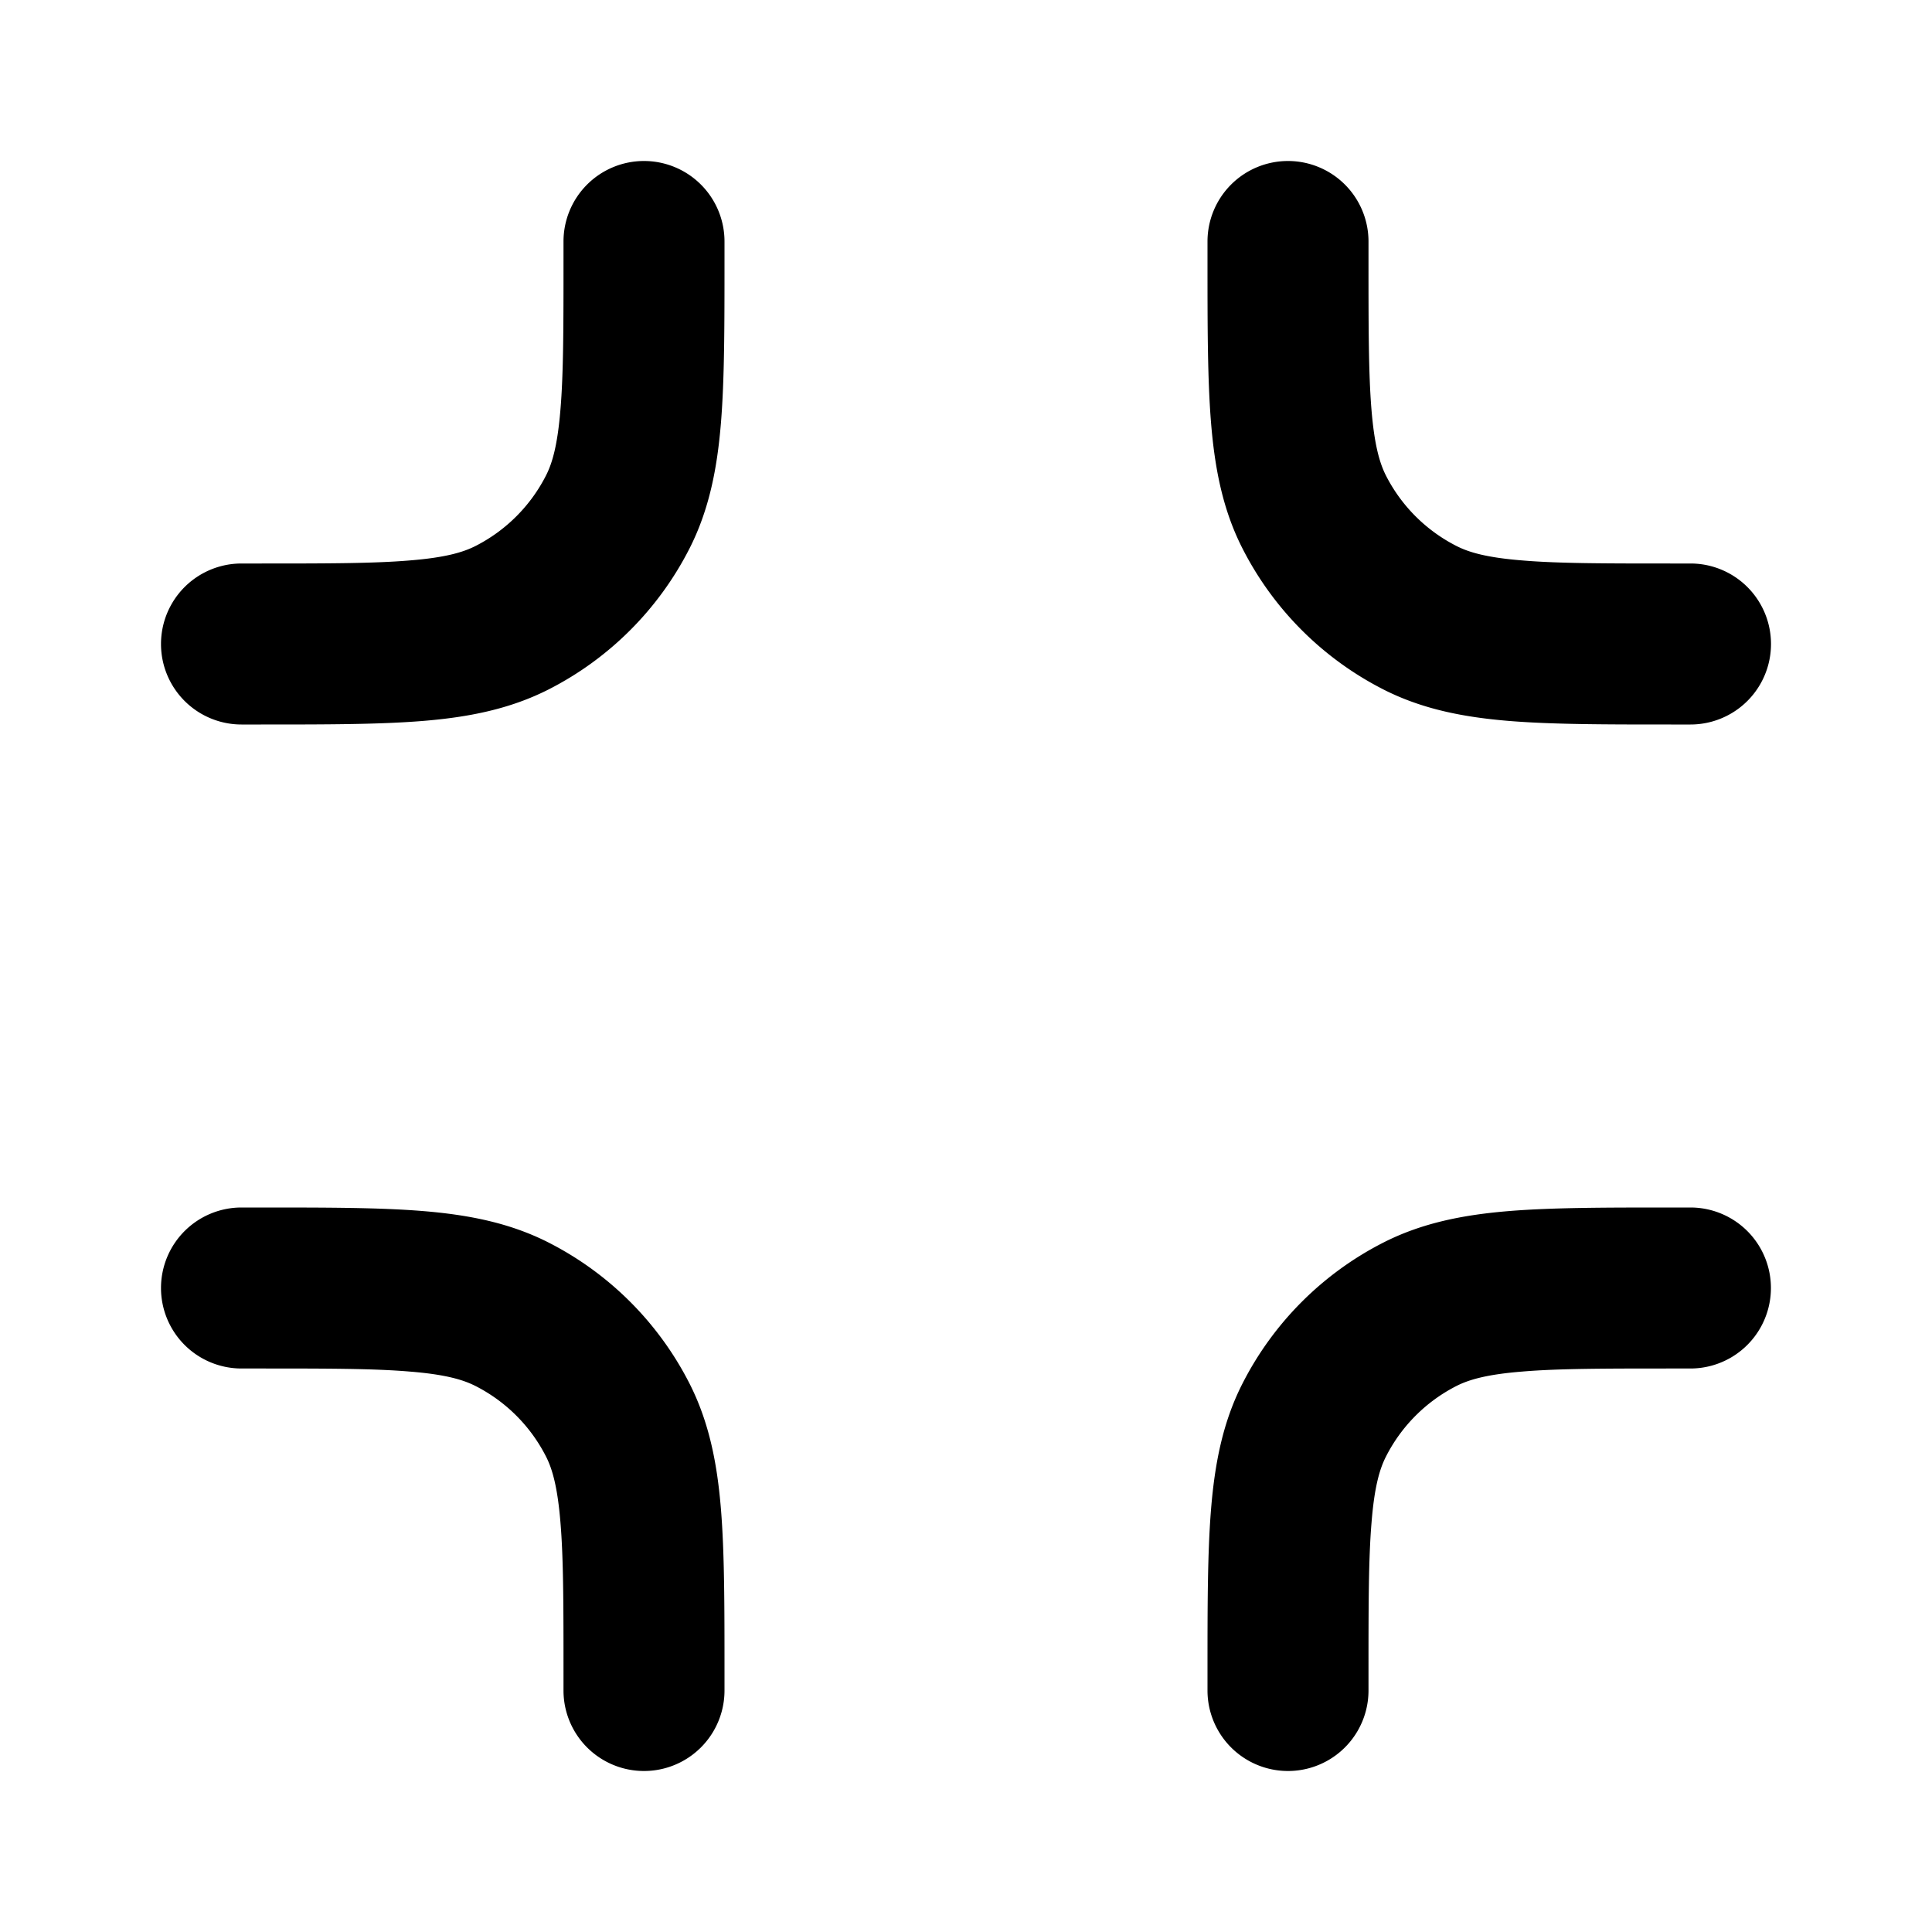 <svg xmlns="http://www.w3.org/2000/svg" width="24" height="24" viewBox="0 0 24 24">
  <path fill-rule="evenodd" d="M8 2a1 1 0 0 1 1 1v.241c0 .805 0 1.47-.044 2.01-.046.563-.145 1.08-.392 1.565a4 4 0 0 1-1.748 1.748c-.486.247-1.002.346-1.564.392C4.71 9 4.046 9 3.242 9H3a1 1 0 1 1 0-2h.2c.856 0 1.439 0 1.889-.038.438-.035.662-.1.819-.18a2 2 0 0 0 .874-.874c.08-.156.144-.38.18-.82C7 4.639 7 4.058 7 3.2V3a1 1 0 0 1 1-1Zm8 0a1 1 0 0 1 1 1v.2c0 .857 0 1.439.037 1.889.036.438.101.663.18.819a2 2 0 0 0 .875.874c.156.08.38.145.819.18C19.36 7 19.943 7 20.8 7h.2a1 1 0 1 1 0 2h-.241c-.805 0-1.47 0-2.011-.044-.562-.046-1.079-.145-1.564-.392a4 4 0 0 1-1.748-1.748c-.248-.485-.346-1.002-.392-1.564C15 4.71 15 4.046 15 3.242V3a1 1 0 0 1 1-1ZM2 16a1 1 0 0 1 1-1h.241c.805 0 1.47 0 2.01.044.563.046 1.08.145 1.565.392a4 4 0 0 1 1.748 1.748c.247.485.346 1.002.392 1.564C9 19.29 9 19.954 9 20.758V21a1 1 0 1 1-2 0v-.2c0-.857 0-1.439-.038-1.889-.036-.438-.1-.663-.18-.819a2 2 0 0 0-.874-.874c-.157-.08-.38-.145-.82-.18C4.639 17 4.057 17 3.2 17H3a1 1 0 0 1-1-1Zm18.759-1h.24a1 1 0 0 1 0 2h-.2c-.856 0-1.438 0-1.888.038-.439.035-.663.1-.82.18a2 2 0 0 0-.873.874c-.08.156-.145.38-.18.819C17 19.361 17 19.943 17 20.8v.2a1 1 0 1 1-2 0v-.241c0-.805 0-1.47.044-2.01.046-.563.144-1.08.392-1.565a4 4 0 0 1 1.748-1.748c.485-.247 1.002-.346 1.564-.392.541-.044 1.206-.044 2.01-.044Z" clip-rule="evenodd"/>
</svg>
